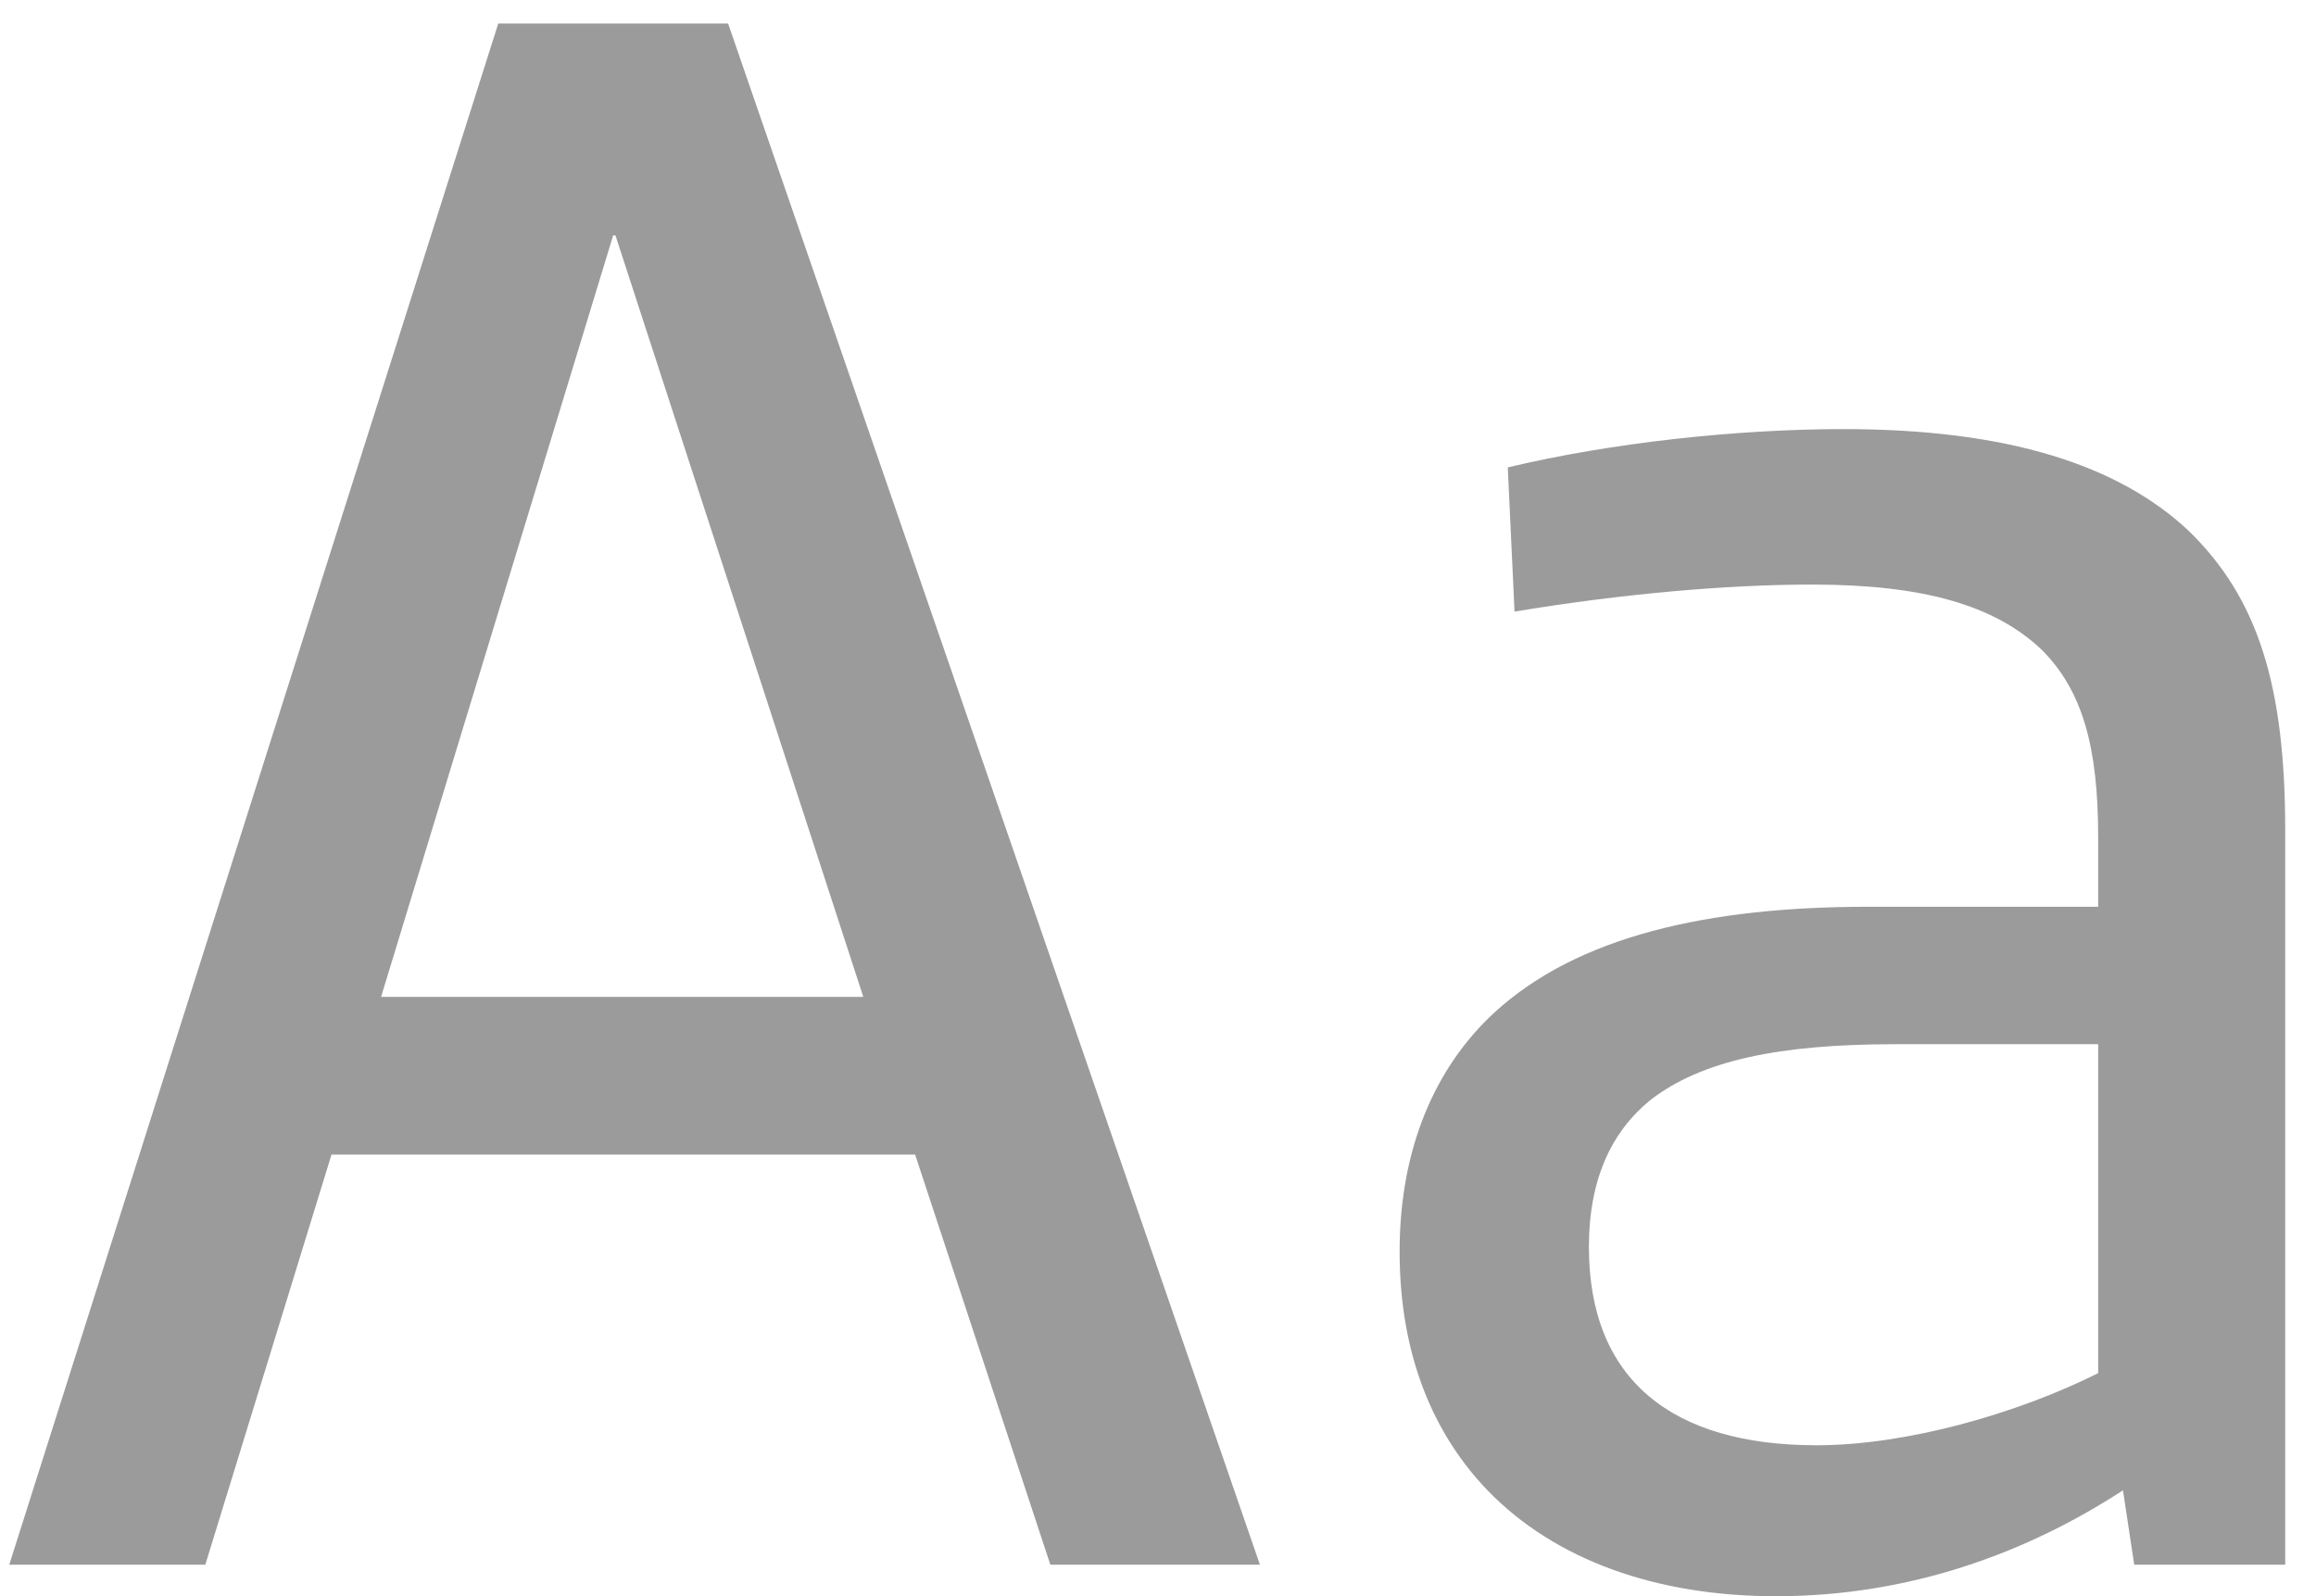
<svg width="74px" height="51px" viewBox="0 0 74 51" version="1.1" xmlns="http://www.w3.org/2000/svg" xmlns:xlink="http://www.w3.org/1999/xlink">
    <!-- Generator: Sketch 49.1 (51147) - http://www.bohemiancoding.com/sketch -->
    <desc>Created with Sketch.</desc>
    <defs></defs>
    <g id="Tooltips" stroke="none" stroke-width="1" fill="none" fill-rule="evenodd">
        <g id="Desk–HD-1440px-TOOLTIPS-look-&amp;-feel" transform="translate(-615, -2257)" fill="#9B9B9B">
            <g id="typo" transform="translate(615, 2257)">
                <path d="M0.296,50 L15.92,0.752 L23.264,0.752 L40.256,50 L33.56,50 L29.24,36.896 L10.592,36.896 L6.56,50 L0.296,50 Z M12.176,31.856 L27.584,31.856 L19.664,7.52 L19.592,7.52 L12.176,31.856 Z M56.744,51.008 C52.928,51.008 49.688,49.856 47.528,47.624 C45.8,45.824 44.72,43.304 44.72,39.992 C44.72,36.68 45.872,34.088 47.744,32.36 C50.408,29.912 54.584,28.976 59.696,28.976 L67.04,28.976 L67.04,26.744 C67.04,23.864 66.536,22.064 65.24,20.768 C63.728,19.328 61.424,18.68 57.896,18.68 C55.232,18.68 51.848,18.968 48.392,19.544 L48.176,14.936 C51.488,14.144 55.52,13.712 58.904,13.712 C64.16,13.712 67.688,14.864 69.92,16.952 C72.152,19.112 73.016,21.92 73.016,26.528 L73.016,50 L68.192,50 L67.832,47.624 C64.736,49.64 60.992,51.008 56.744,51.008 Z M58.04,46.184 C60.92,46.184 64.448,45.176 67.04,43.88 L67.04,33.368 L60.56,33.368 C56.888,33.368 54.368,33.872 52.712,35.168 C51.488,36.176 50.768,37.688 50.768,39.848 C50.768,44.096 53.432,46.184 58.04,46.184 Z" id="Aa"></path>
            </g>
        </g>
    </g>
</svg>

